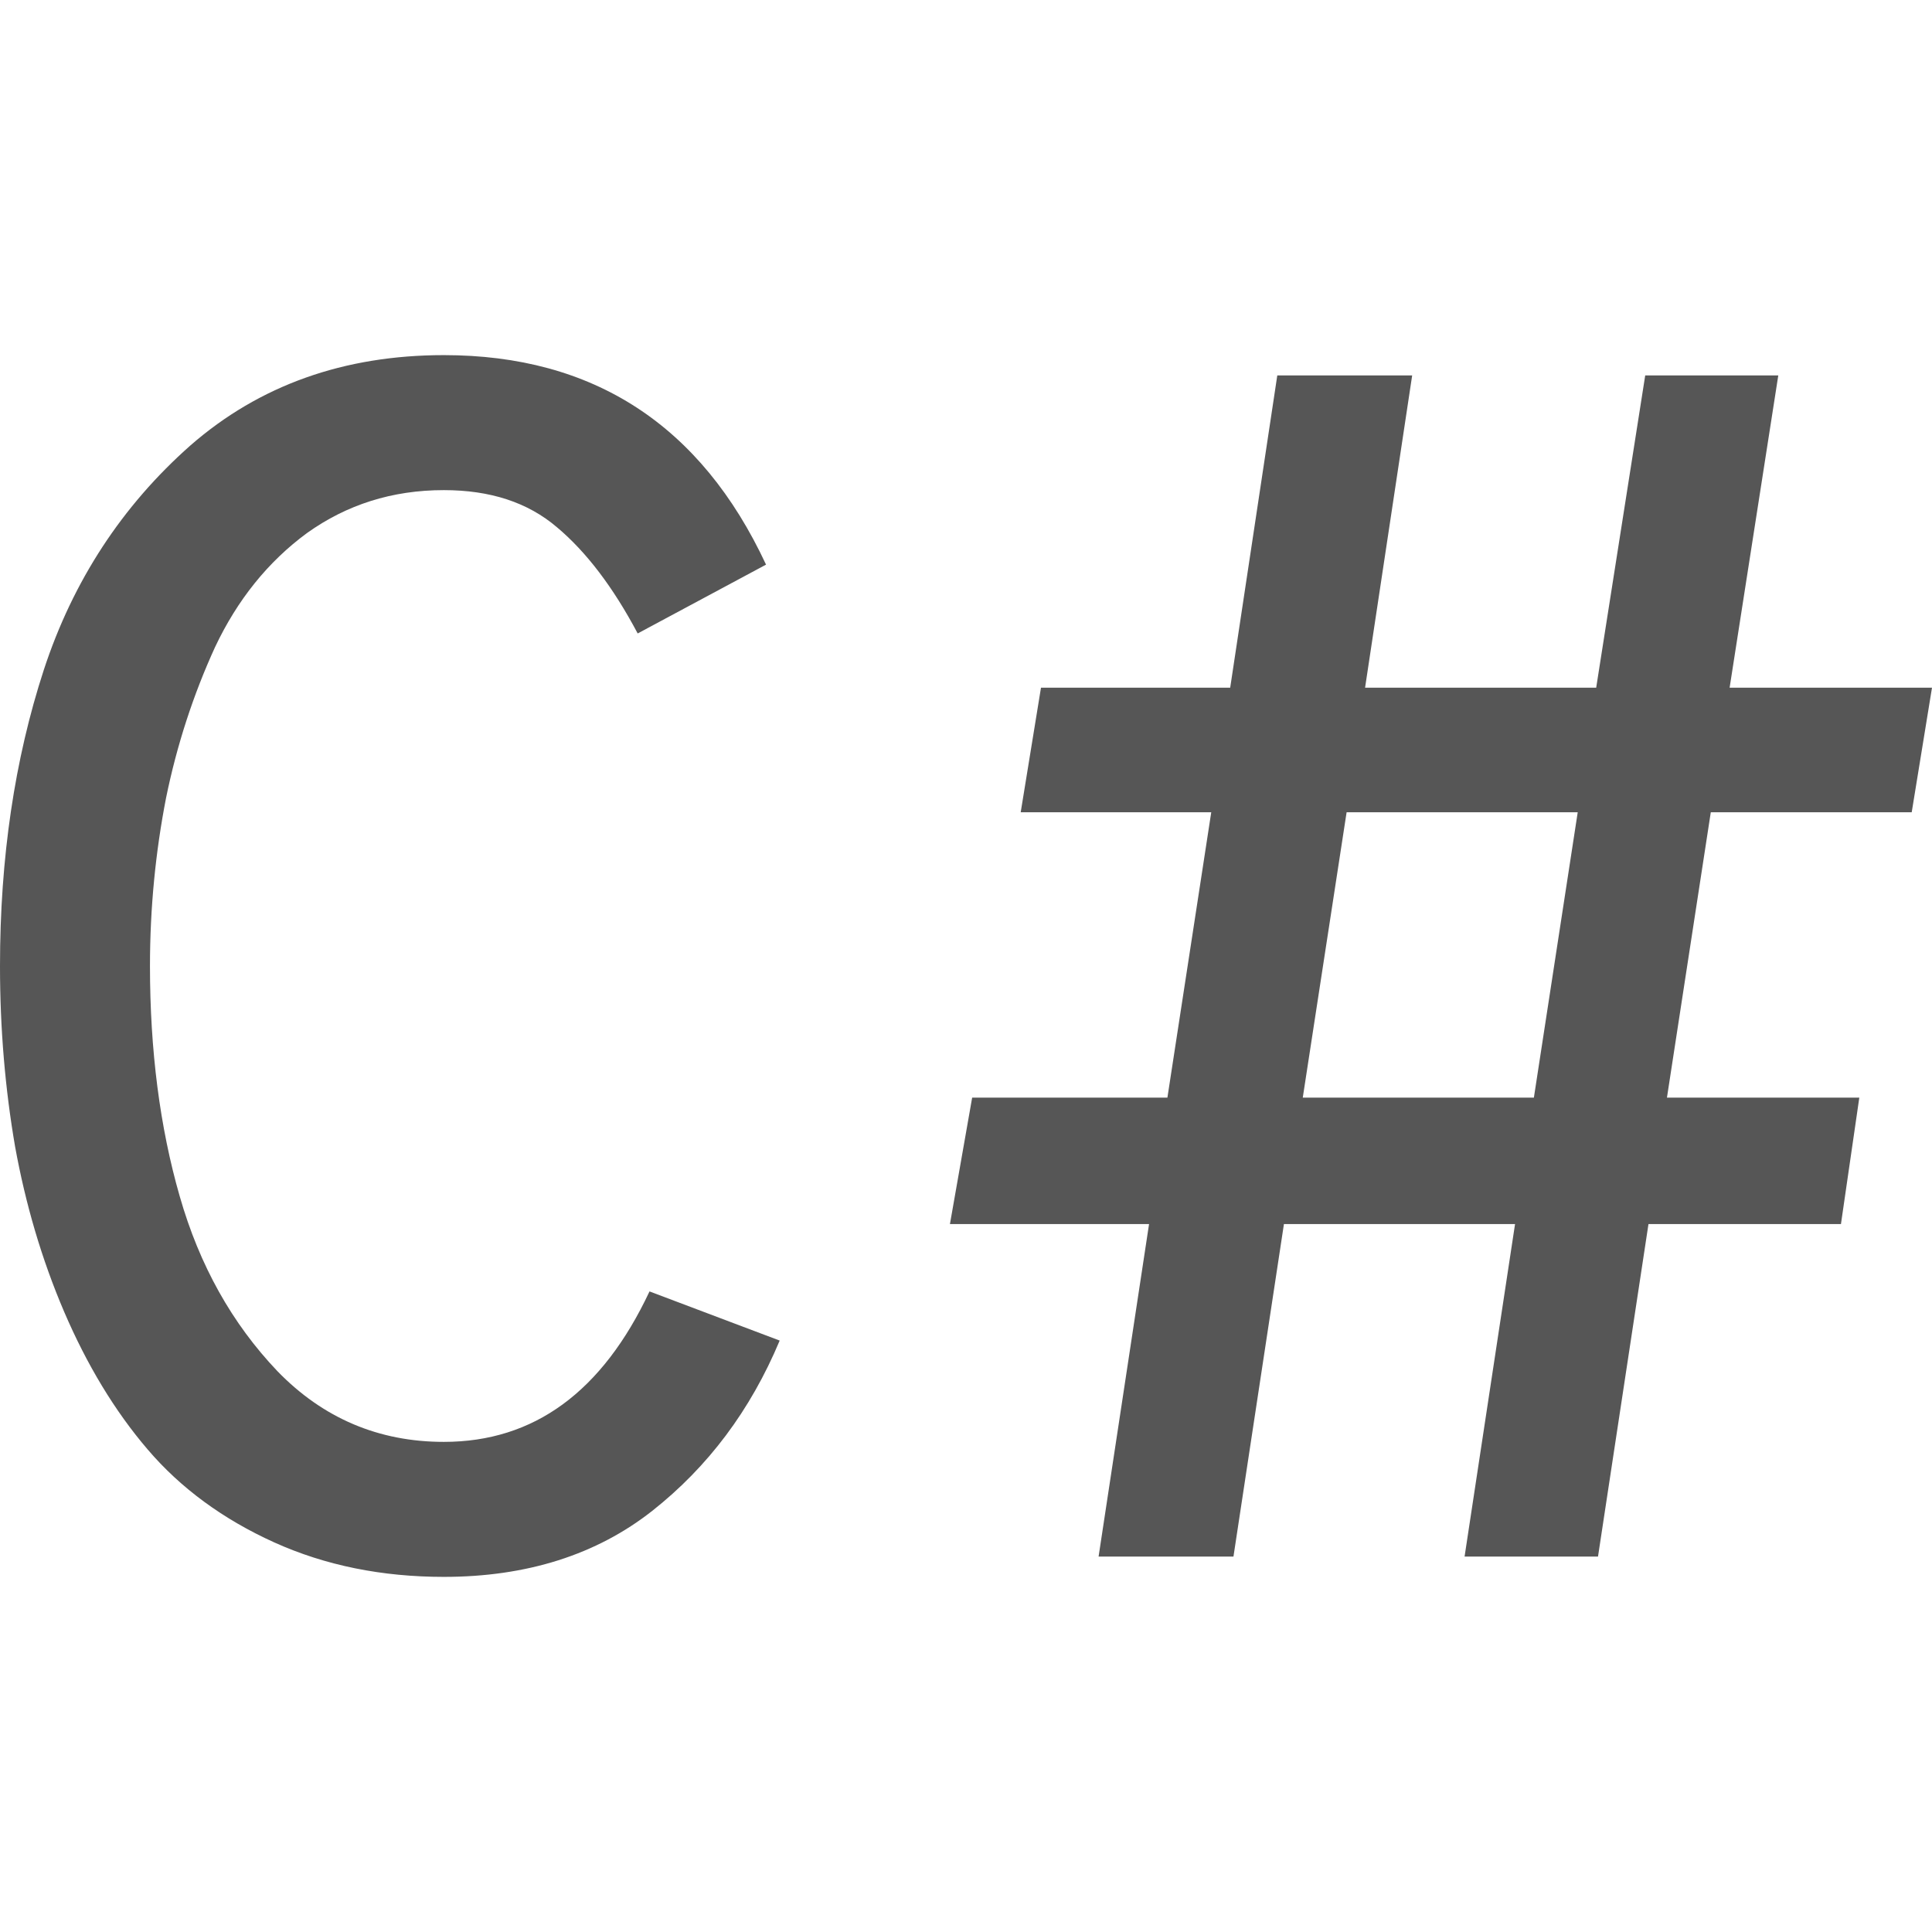 
<svg xmlns="http://www.w3.org/2000/svg" xmlns:xlink="http://www.w3.org/1999/xlink" width="16px" height="16px" viewBox="0 0 16 16" version="1.1">
<g id="surface1">
<path style=" stroke:none;fill-rule:evenodd;fill:#565656;fill-opacity:1;" d="M 3.676 13.059 C 3.164 13.059 2.695 12.965 2.27 12.773 C 1.848 12.582 1.496 12.324 1.223 12.004 C 0.949 11.684 0.719 11.301 0.531 10.863 C 0.344 10.426 0.211 9.969 0.125 9.496 C 0.043 9.02 0 8.523 0 8 C 0 7.105 0.121 6.289 0.363 5.547 C 0.605 4.809 1.012 4.188 1.578 3.688 C 2.148 3.191 2.848 2.941 3.676 2.941 C 4.914 2.941 5.805 3.52 6.344 4.676 L 5.281 5.246 C 5.078 4.863 4.855 4.57 4.613 4.367 C 4.371 4.16 4.059 4.059 3.676 4.059 C 3.246 4.059 2.871 4.18 2.543 4.414 C 2.219 4.652 1.965 4.969 1.781 5.359 C 1.602 5.75 1.465 6.168 1.375 6.609 C 1.289 7.051 1.242 7.516 1.242 8 C 1.242 8.699 1.324 9.336 1.488 9.906 C 1.652 10.48 1.922 10.961 2.297 11.355 C 2.676 11.746 3.137 11.941 3.676 11.941 C 4.422 11.941 4.988 11.527 5.379 10.695 L 6.457 11.102 C 6.215 11.68 5.863 12.148 5.402 12.512 C 4.941 12.875 4.363 13.059 3.676 13.059 Z M 10.215 12.891 L 9.098 12.891 L 9.516 10.137 L 7.867 10.137 L 8.051 9.09 L 9.668 9.09 L 10.031 6.727 L 8.453 6.727 L 8.621 5.695 L 10.188 5.695 L 10.578 3.109 L 11.695 3.109 L 11.305 5.695 L 13.219 5.695 L 13.625 3.109 L 14.727 3.109 L 14.324 5.695 L 16 5.695 L 15.832 6.727 L 14.168 6.727 L 13.805 9.09 L 15.398 9.09 L 15.246 10.137 L 13.652 10.137 L 13.234 12.891 L 12.129 12.891 L 12.547 10.137 L 10.633 10.137 Z M 11.152 6.727 L 10.789 9.09 L 12.703 9.09 L 13.066 6.727 Z M 11.152 6.727 "/>
</g>
</svg>
